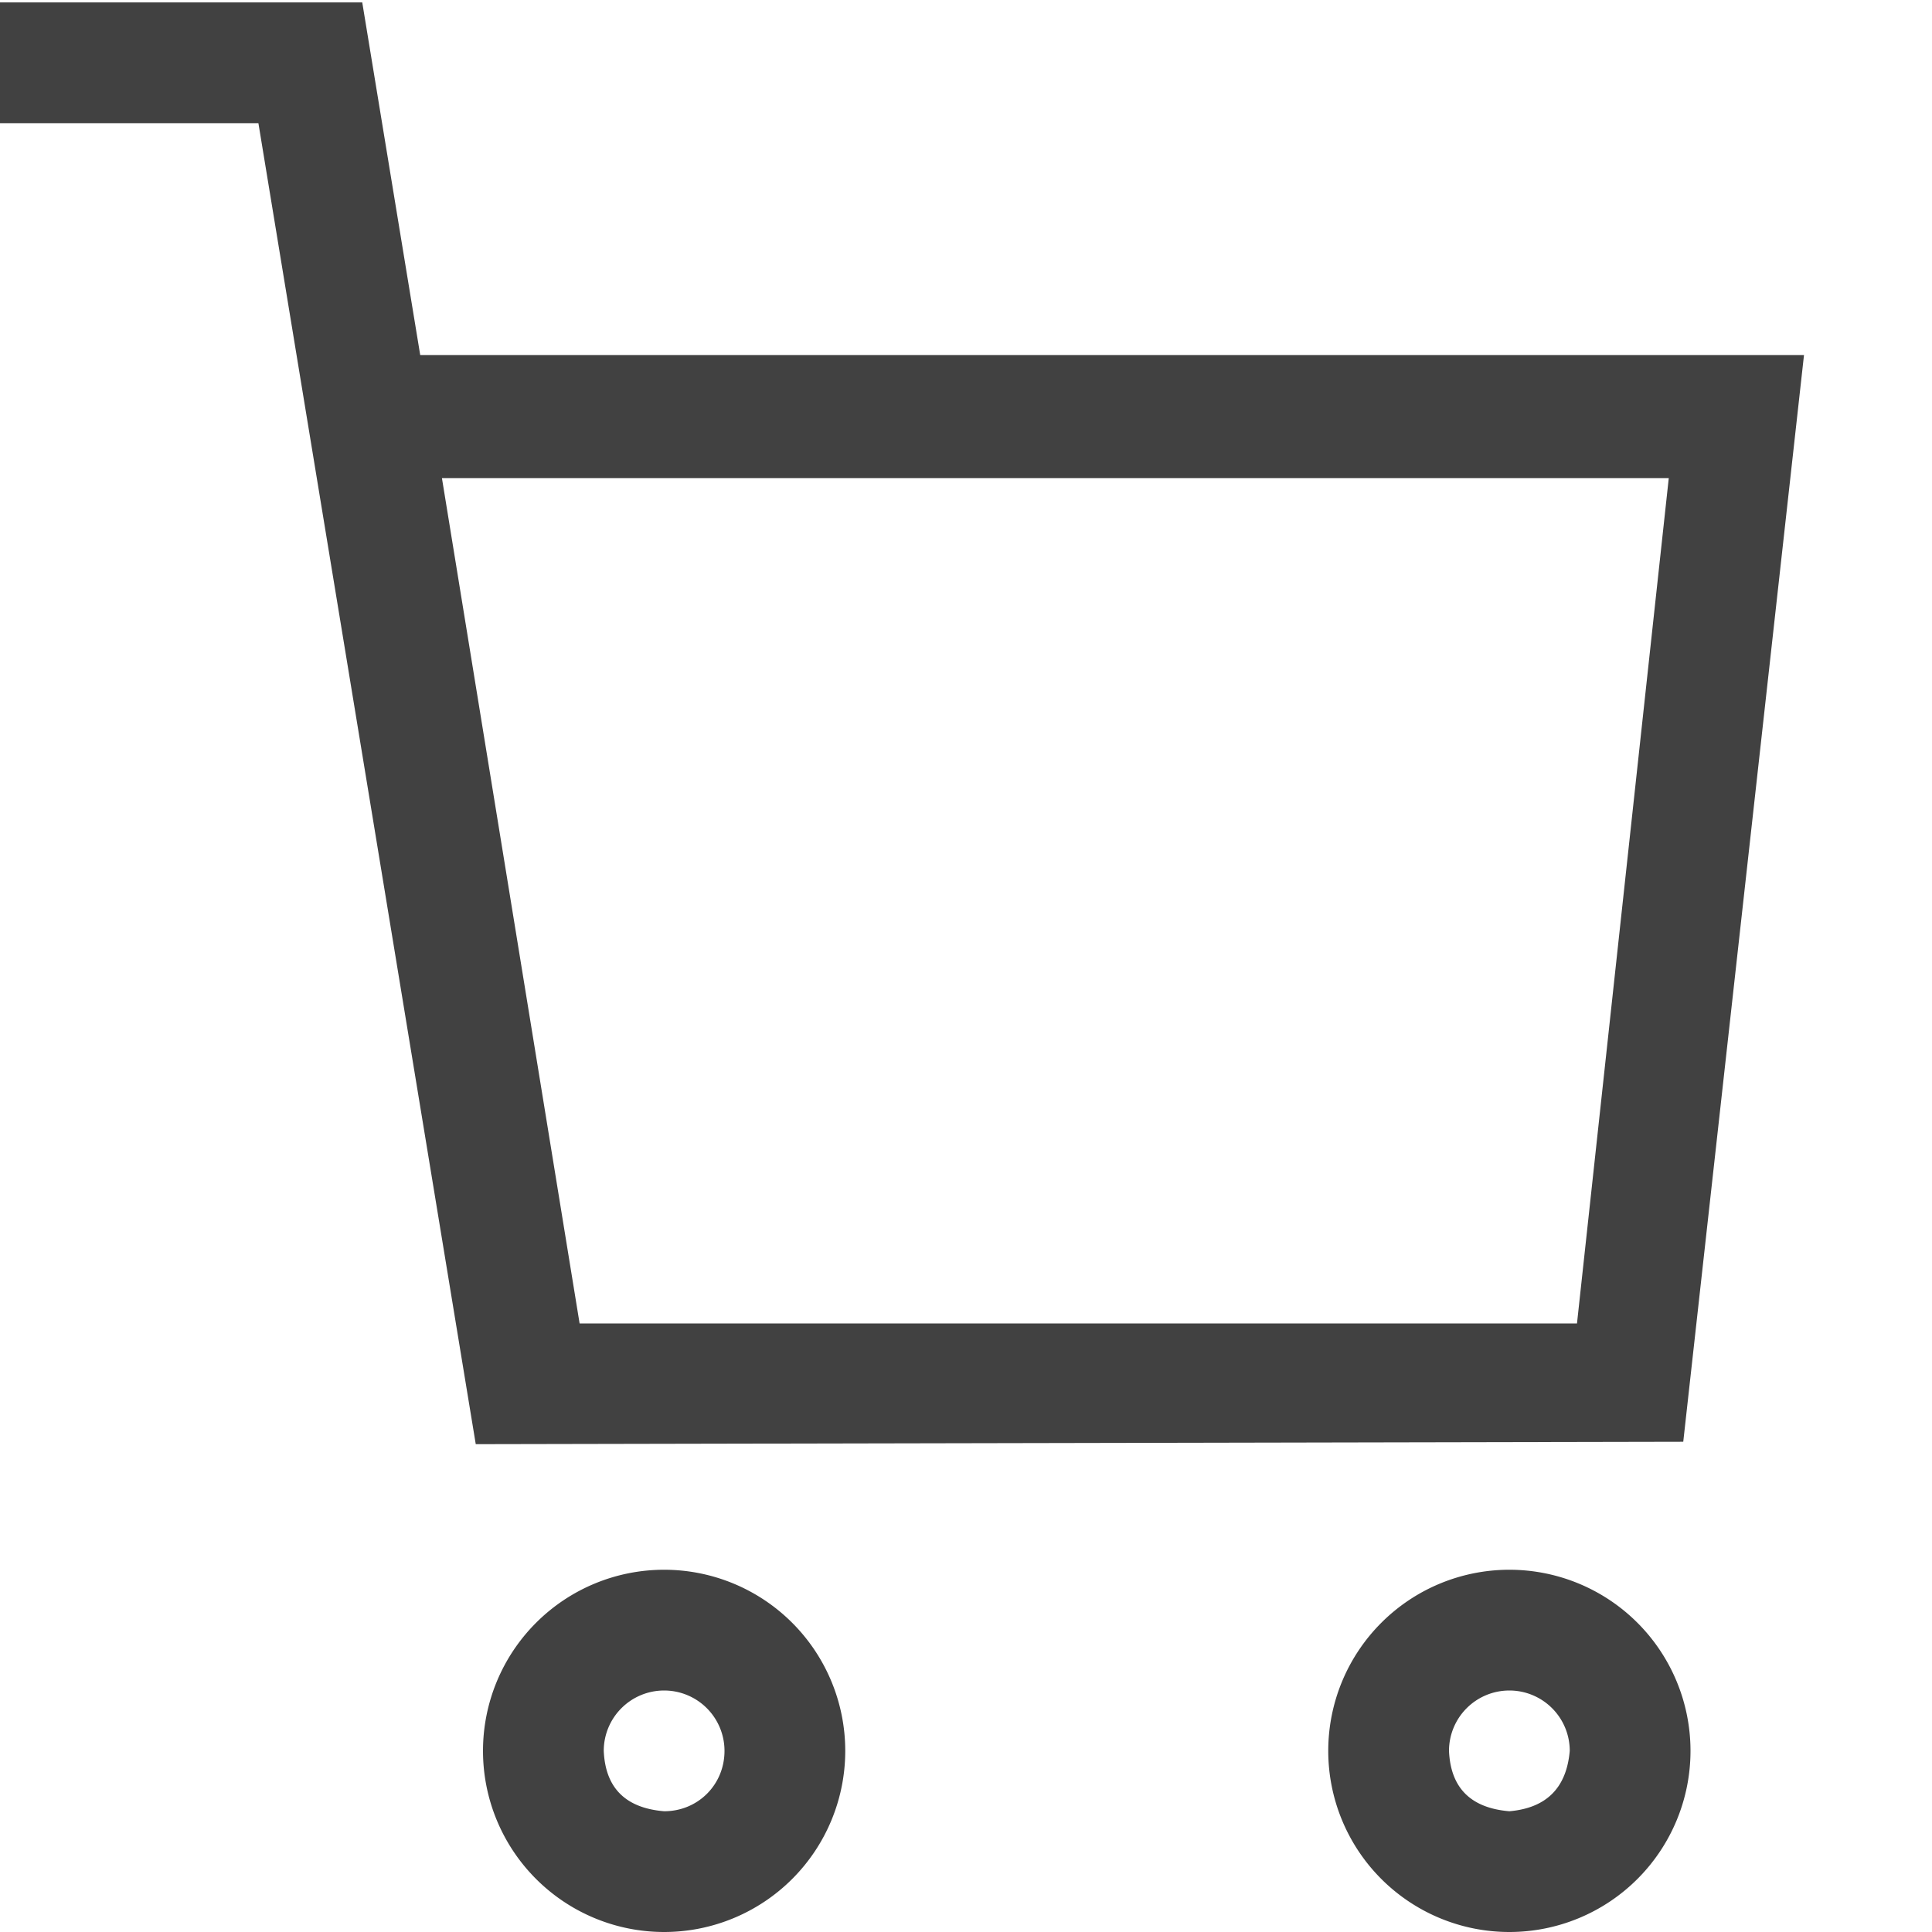 <svg xmlns="http://www.w3.org/2000/svg" viewBox="4 4 8 8"><path fill="#414141" d="M9.5 11.25a.75.75 0 1 1 1.5 0 .75.75 0 0 1-1.5 0m.5 0q.01.23.25.25.23-.02.25-.25a.25.25 0 0 0-.25-.25.25.25 0 0 0-.25.25m-4 0a.75.75 0 1 1 1.5 0 .75.75 0 0 1-1.5 0m.5 0q.01.23.25.25c.14 0 .25-.11.25-.25a.25.25 0 0 0-.25-.25.25.25 0 0 0-.25.25M5.07 4.51H4v-.5h1.5l.24 1.46h5.73l-.5 4.5-5 .01ZM6.4 9.48h4.13l.38-3.5H5.83Zm0 0"/></svg>